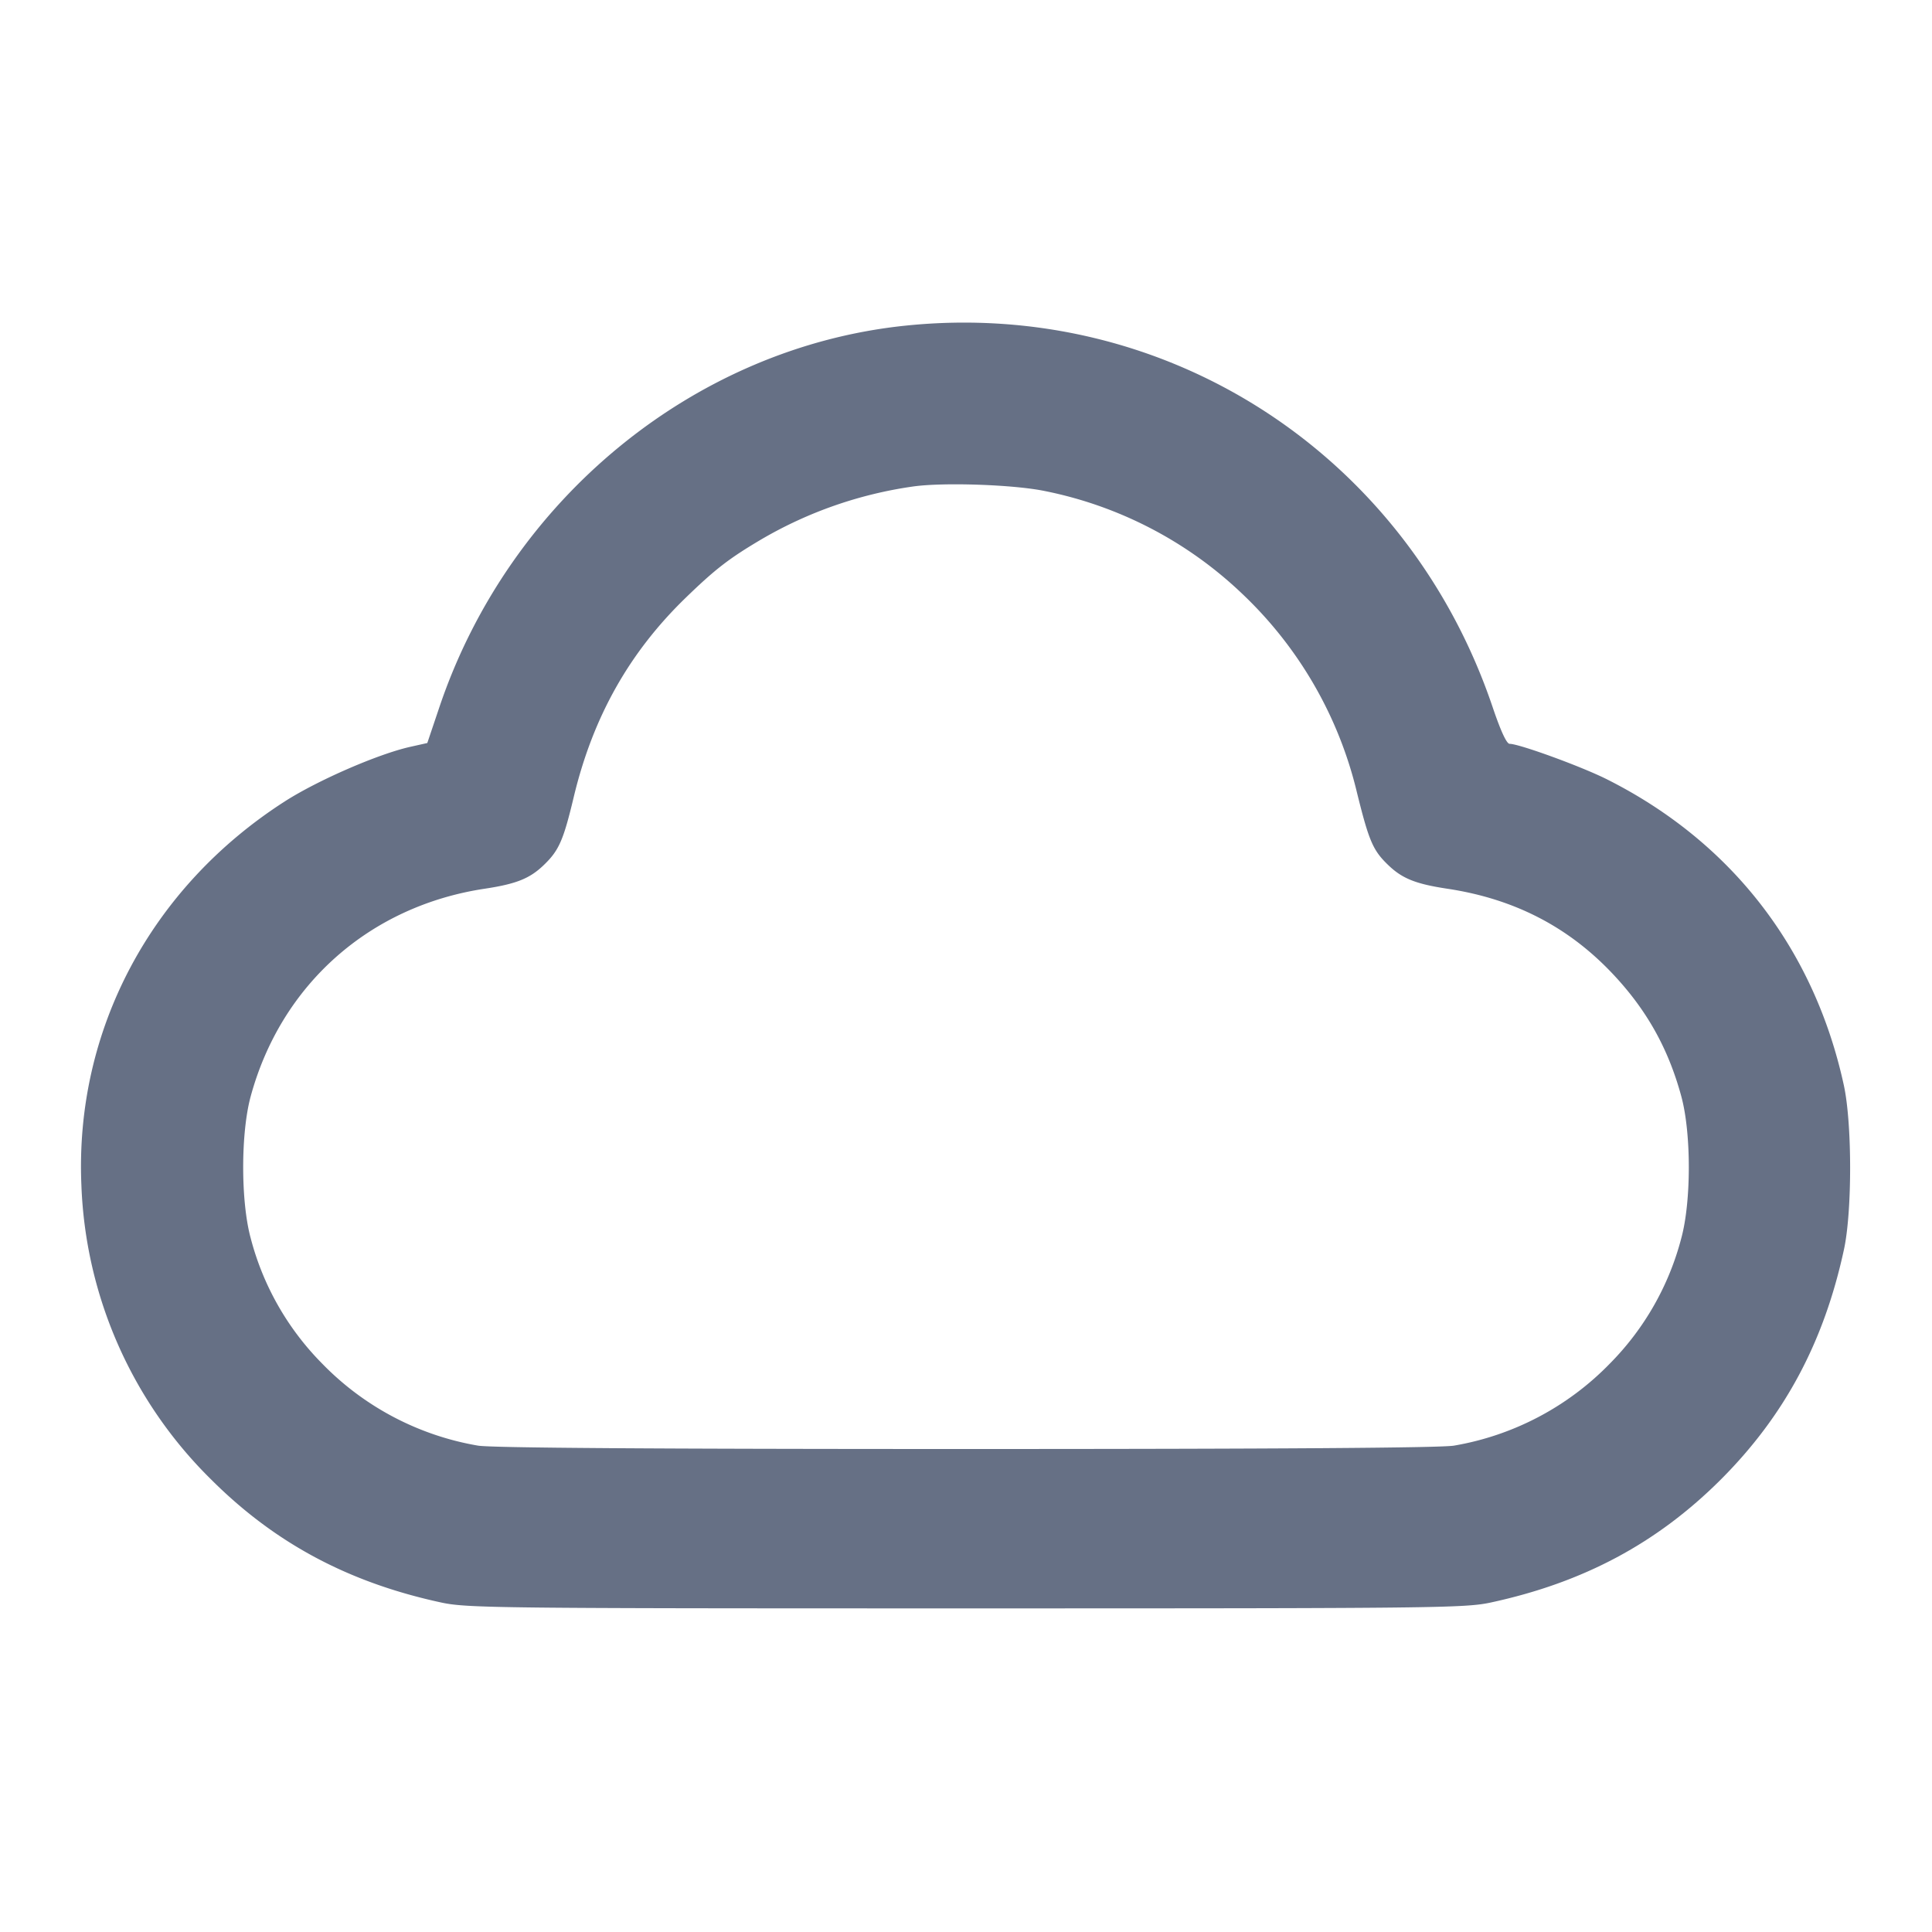 <svg width="24" height="24" fill="none" xmlns="http://www.w3.org/2000/svg"><path d="M11.241 4.046C8.625 4.319 6.329 6.2 5.458 8.785l-.15.445-.21.047c-.399.089-1.146.414-1.555.675-1.67 1.07-2.614 2.848-2.532 4.768a5.409 5.409 0 0 0 1.611 3.658c.793.792 1.706 1.28 2.859 1.529.32.069.685.073 6.519.073s6.199-.004 6.519-.073c1.153-.249 2.066-.737 2.859-1.529.792-.793 1.281-1.708 1.529-2.859.102-.476.101-1.563-.002-2.037-.369-1.696-1.397-3.024-2.943-3.801-.316-.159-1.09-.441-1.209-.441-.037 0-.11-.158-.209-.45-1.059-3.142-4.048-5.084-7.303-4.744M12.98 6.1a4.96 4.96 0 0 1 2.449 1.274 5 5 0 0 1 1.428 2.473c.15.606.199.718.39.901.173.166.341.233.732.292.823.124 1.493.467 2.043 1.045.428.45.701.934.864 1.535.124.457.124 1.303 0 1.76a3.445 3.445 0 0 1-.884 1.555 3.526 3.526 0 0 1-1.939 1.023c-.159.028-2.168.042-6.063.042-3.895 0-5.904-.014-6.063-.042a3.526 3.526 0 0 1-1.939-1.023 3.445 3.445 0 0 1-.884-1.555c-.124-.457-.124-1.303 0-1.76.378-1.389 1.476-2.364 2.907-2.58.391-.059.559-.126.732-.292.19-.182.245-.306.374-.846.239-.998.692-1.802 1.4-2.485.362-.35.532-.481.931-.717a5.173 5.173 0 0 1 1.887-.657c.38-.053 1.25-.023 1.635.057" fill="#667085" fill-rule="evenodd"/></svg>